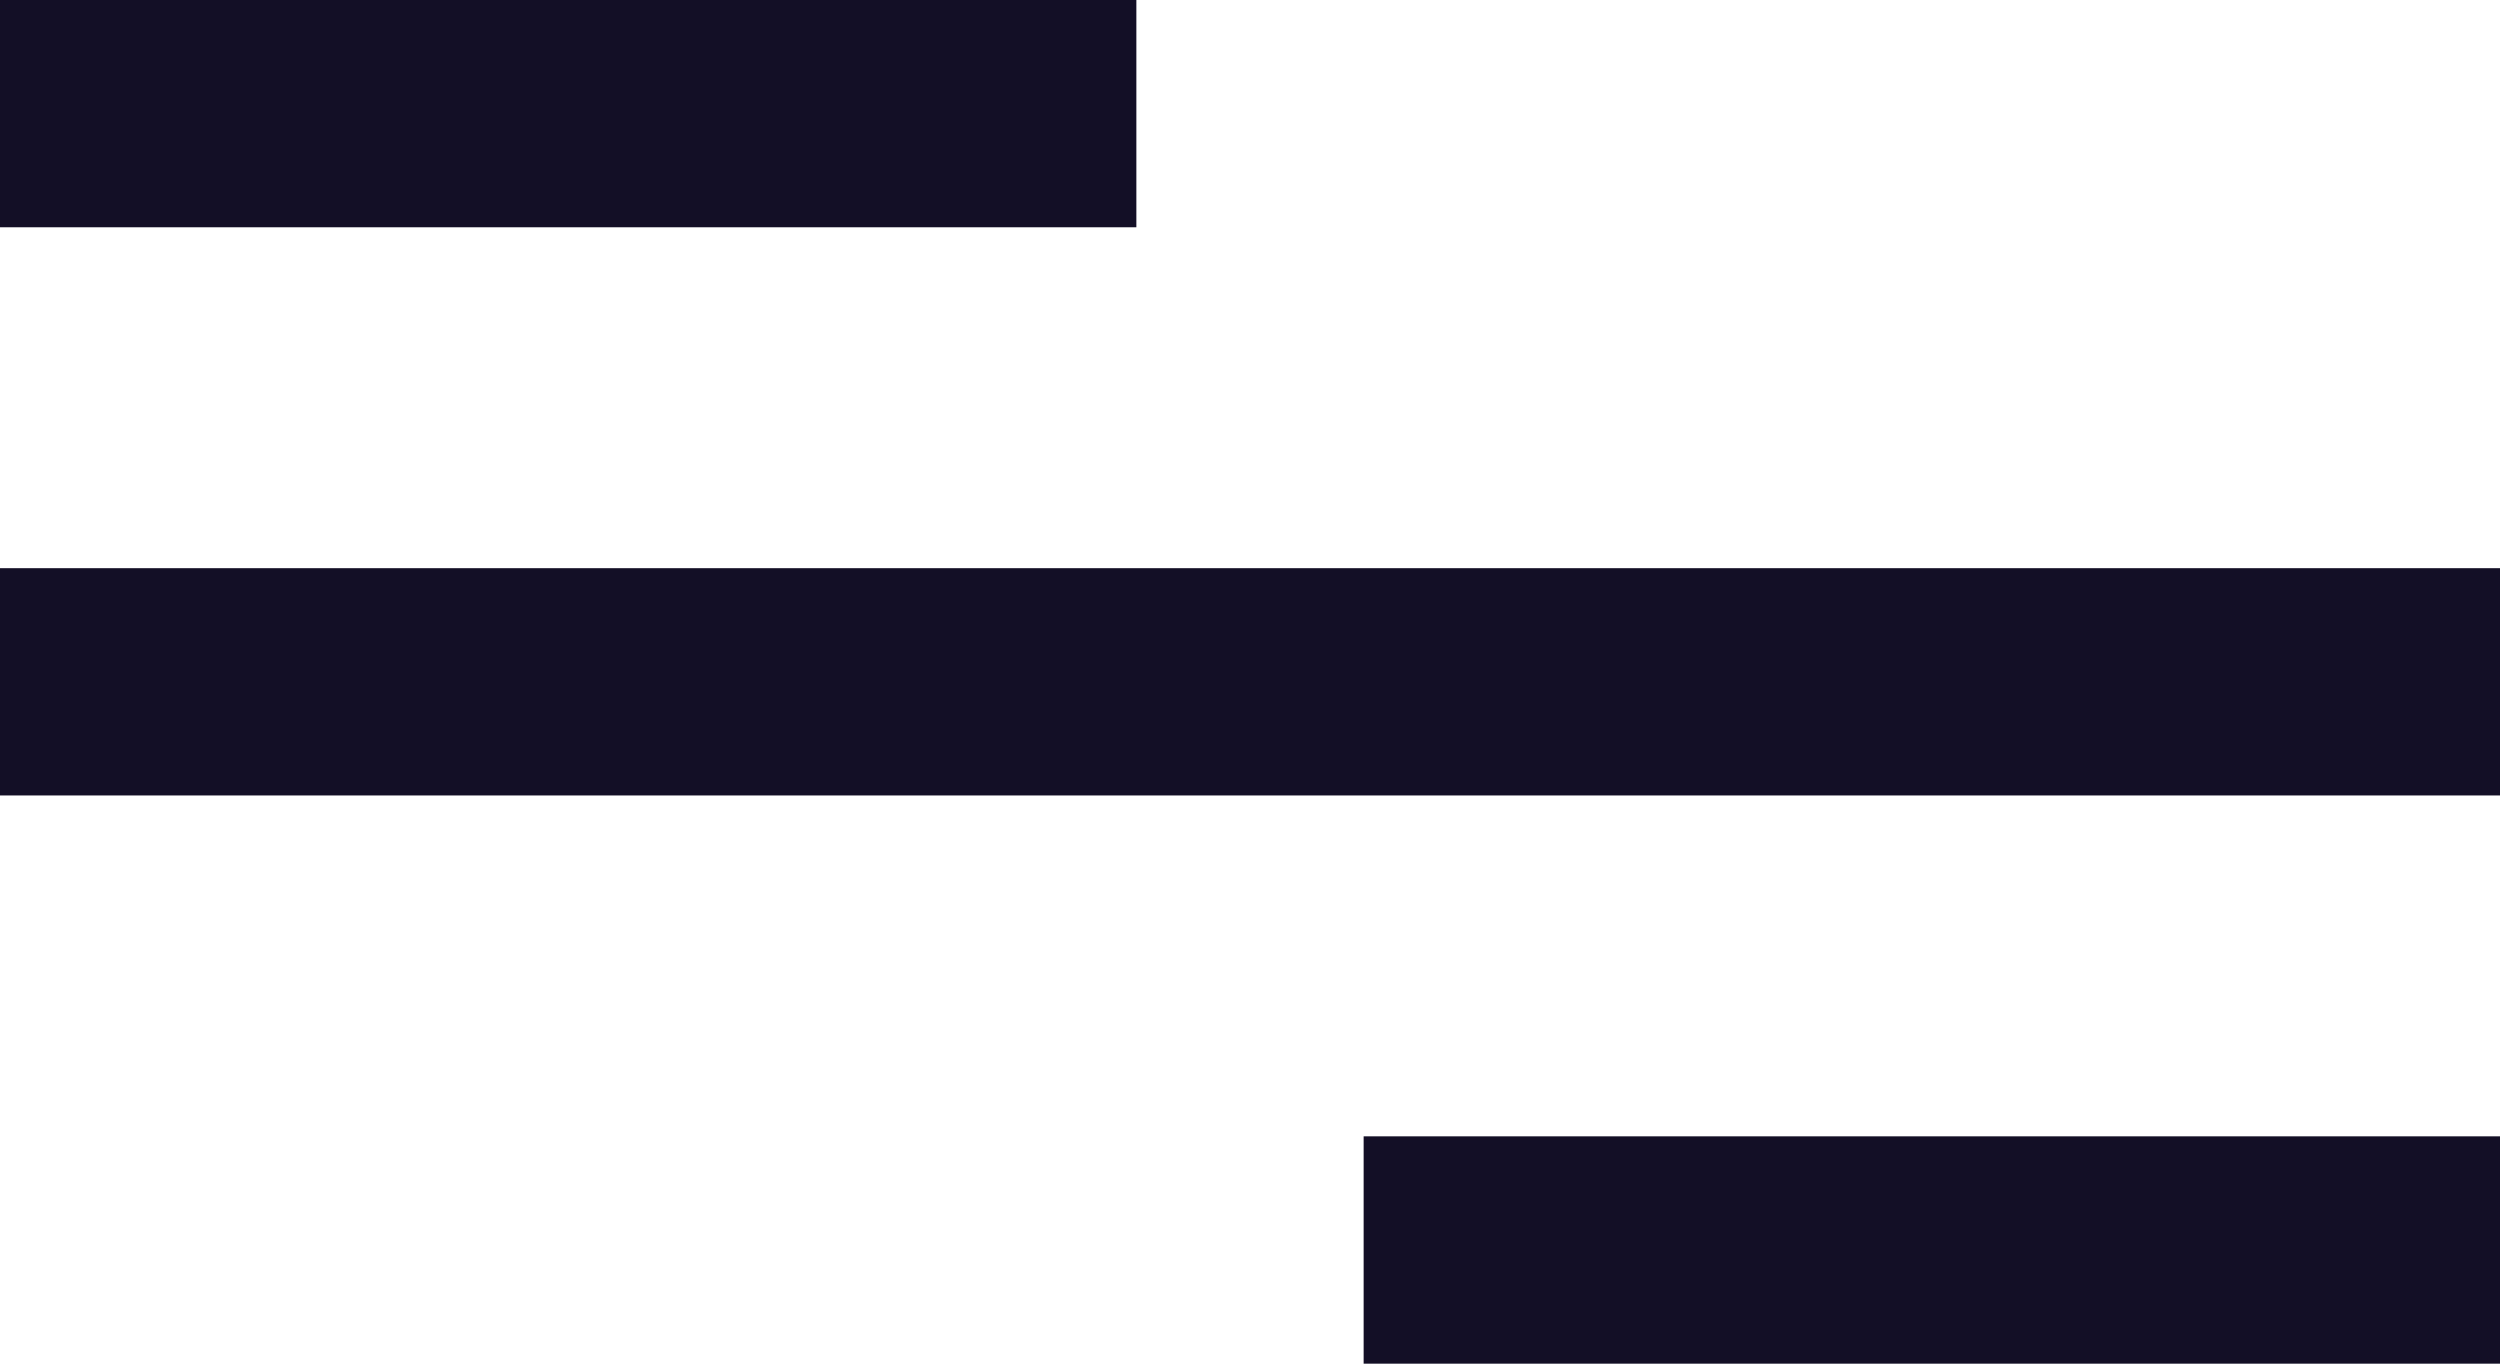 <svg width="22" height="12" viewBox="0 0 22 12" fill="none" xmlns="http://www.w3.org/2000/svg">
<rect width="10" height="2" fill="#130F26"/>
<rect x="12" y="10" width="10" height="2" fill="#130F26"/>
<rect y="5" width="22" height="2" fill="#130F26"/>
</svg>
